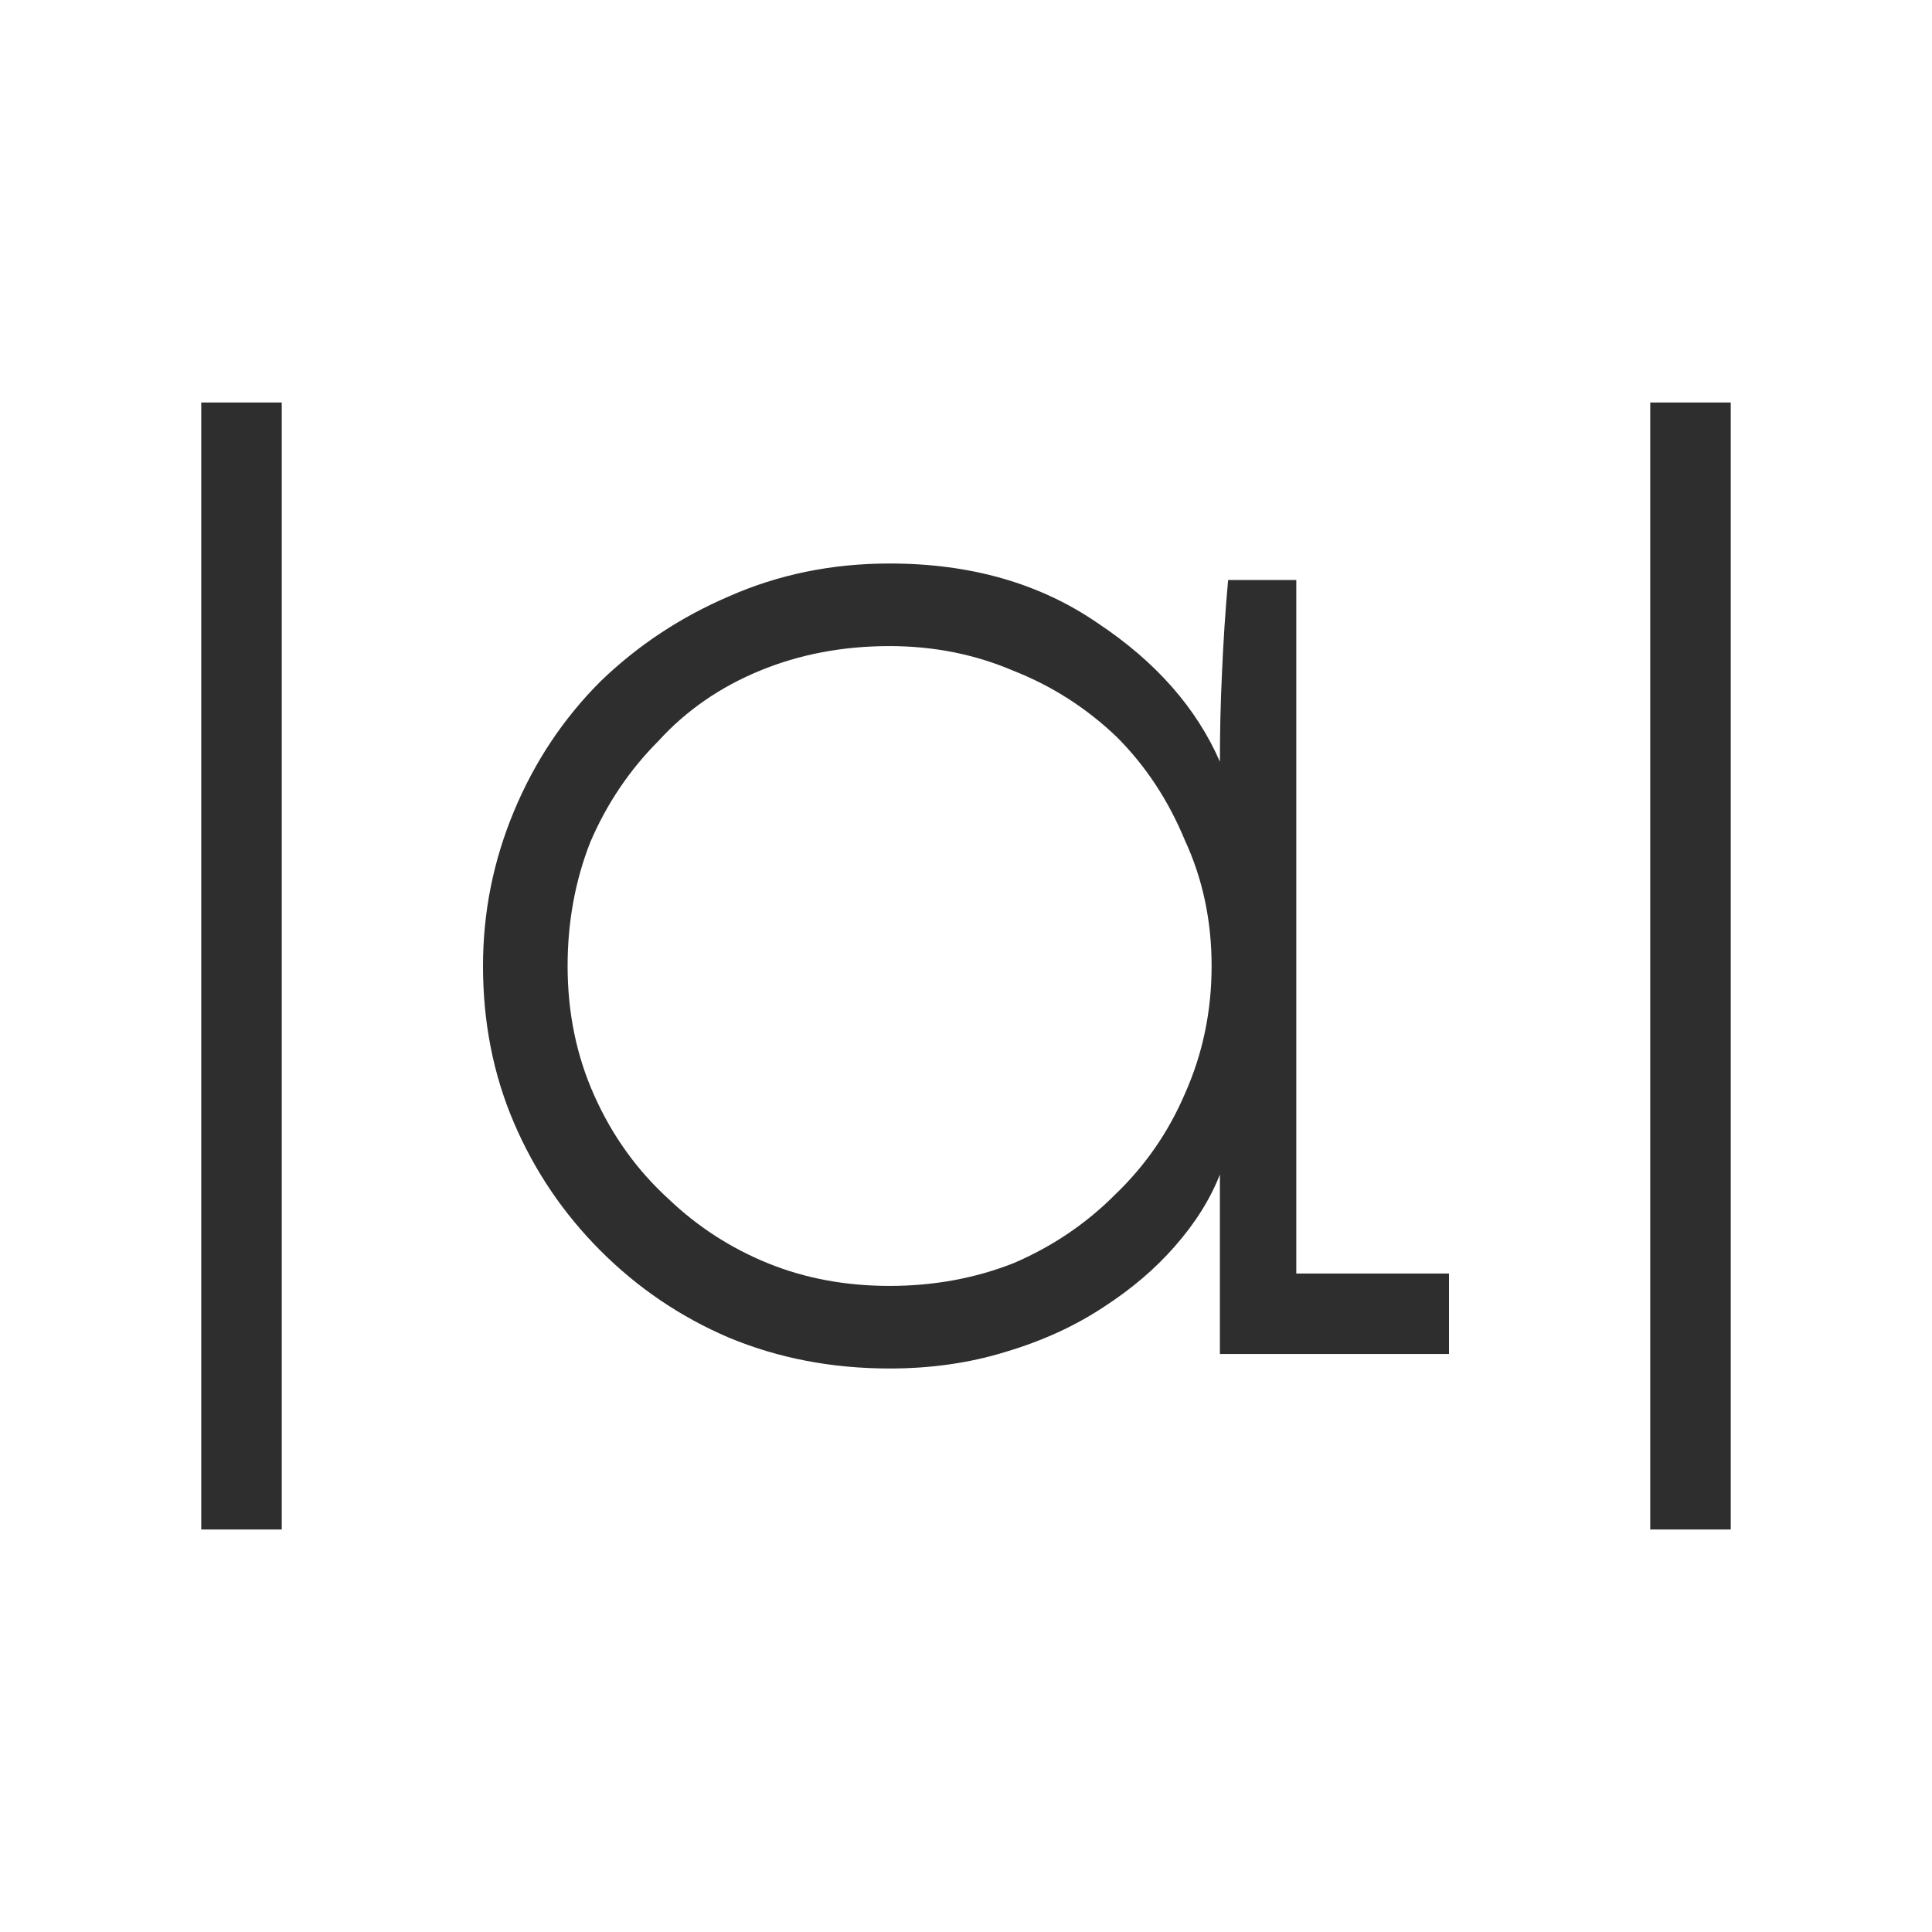 <svg width="24" height="24" viewBox="0 0 24 24" fill="none" xmlns="http://www.w3.org/2000/svg">
<path d="M3 5L3 19" stroke="#2E2E2E"/>
<path d="M21 5V19" stroke="#2E2E2E"/>
<path d="M18 16.82H15.154V15.769C15.154 15.564 15.154 15.376 15.154 15.205C15.154 15.017 15.154 14.812 15.154 14.59C15.034 14.897 14.846 15.197 14.59 15.487C14.35 15.761 14.06 16.009 13.718 16.231C13.359 16.47 12.949 16.658 12.487 16.795C12.043 16.932 11.564 17 11.051 17C10.333 17 9.667 16.872 9.051 16.615C8.453 16.359 7.923 16 7.462 15.539C7 15.077 6.641 14.547 6.385 13.949C6.128 13.35 6 12.701 6 12C6 11.333 6.128 10.692 6.385 10.077C6.641 9.462 7 8.923 7.462 8.462C7.923 8.017 8.453 7.667 9.051 7.41C9.667 7.137 10.333 7 11.051 7C12.06 7 12.923 7.248 13.641 7.744C14.359 8.222 14.863 8.795 15.154 9.462C15.154 9.103 15.162 8.735 15.18 8.359C15.197 7.966 15.222 7.581 15.256 7.205H16.103V15.82H18V16.82ZM11.051 8.026C10.47 8.026 9.932 8.128 9.436 8.333C8.94 8.538 8.521 8.829 8.179 9.205C7.821 9.564 7.538 9.983 7.333 10.461C7.145 10.94 7.051 11.453 7.051 12C7.051 12.581 7.162 13.12 7.385 13.615C7.607 14.111 7.915 14.539 8.308 14.897C8.667 15.239 9.077 15.504 9.538 15.692C10 15.88 10.504 15.974 11.051 15.974C11.598 15.974 12.111 15.88 12.59 15.692C13.068 15.487 13.487 15.205 13.846 14.846C14.222 14.487 14.513 14.068 14.718 13.59C14.94 13.094 15.051 12.564 15.051 12C15.051 11.436 14.94 10.915 14.718 10.436C14.513 9.94 14.231 9.513 13.872 9.154C13.496 8.795 13.068 8.521 12.59 8.333C12.111 8.128 11.598 8.026 11.051 8.026Z" fill="#2E2E2E"/>
</svg>
